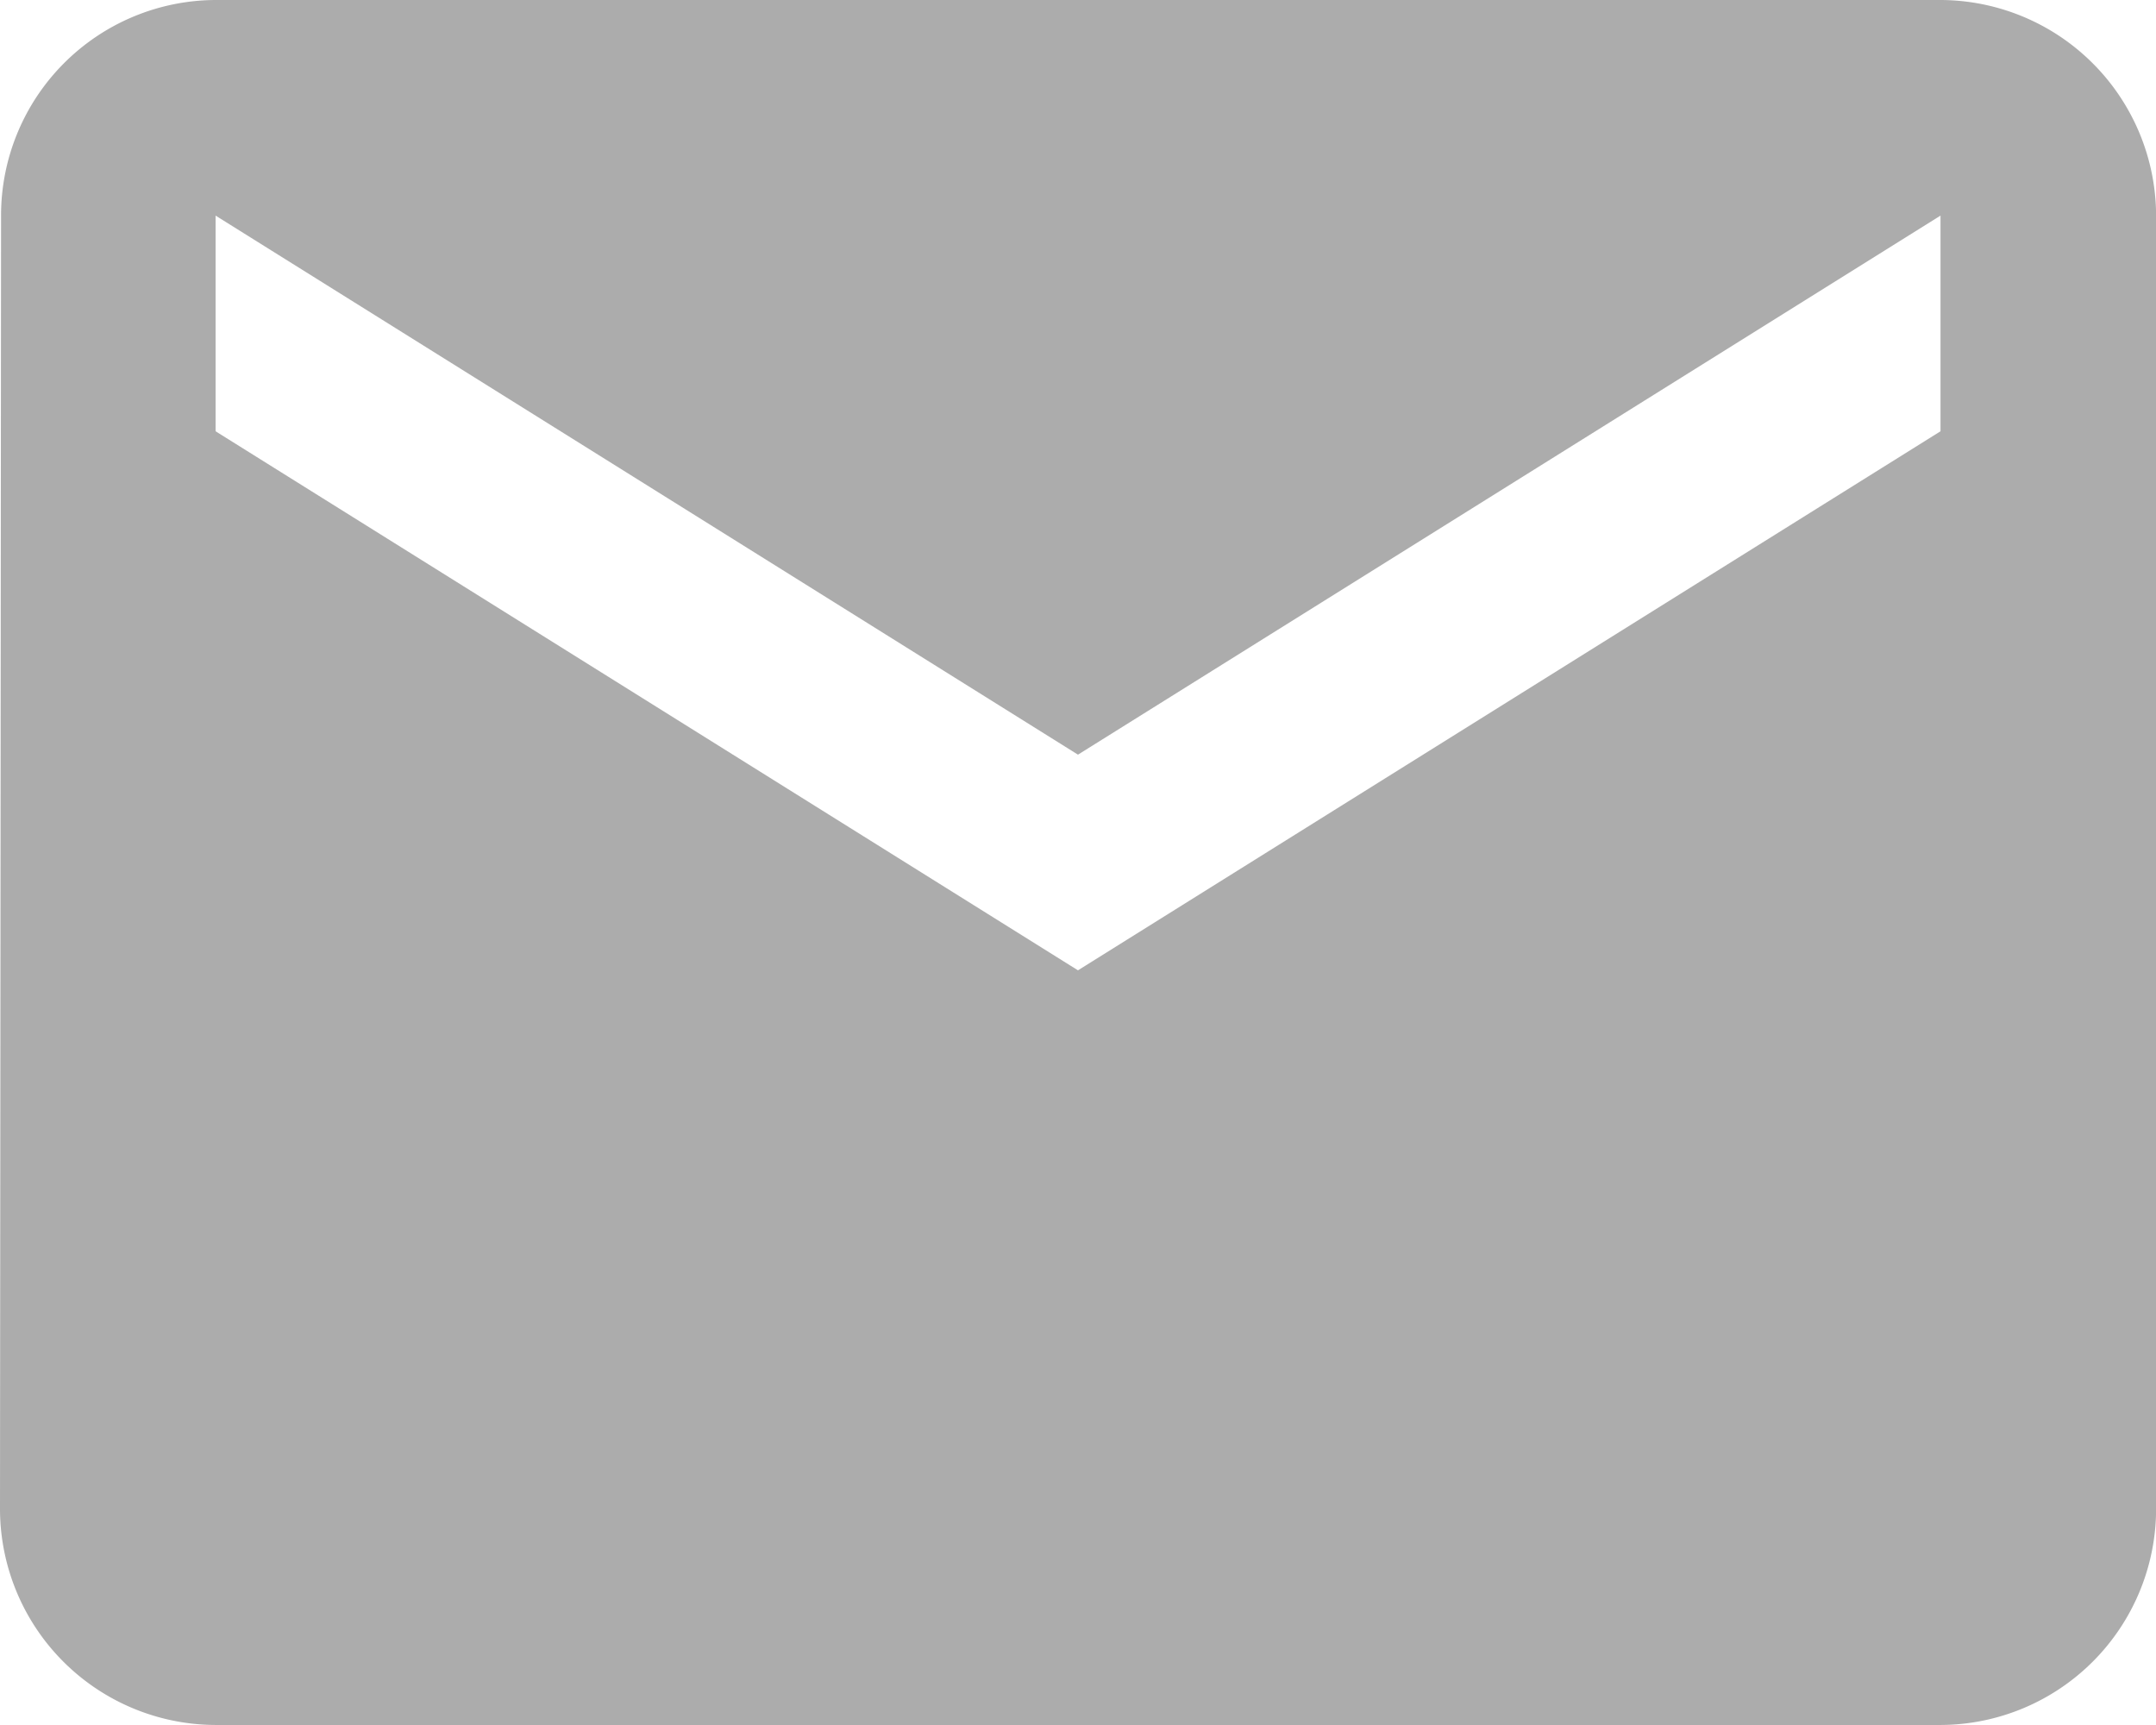 <svg xmlns="http://www.w3.org/2000/svg" width="42.553" height="34.042" viewBox="0 0 42.553 34.042">
  <path id="Icon_material-email" data-name="Icon material-email" d="M41.3,6H7.255a4.25,4.25,0,0,0-4.234,4.255L3,35.787a4.268,4.268,0,0,0,4.255,4.255H41.3a4.268,4.268,0,0,0,4.255-4.255V10.255A4.268,4.268,0,0,0,41.3,6Zm0,8.511L24.276,25.149,7.255,14.511V10.255L24.276,20.893,41.3,10.255Z" transform="translate(-3 -6)" fill="#acacac"/>
</svg>
